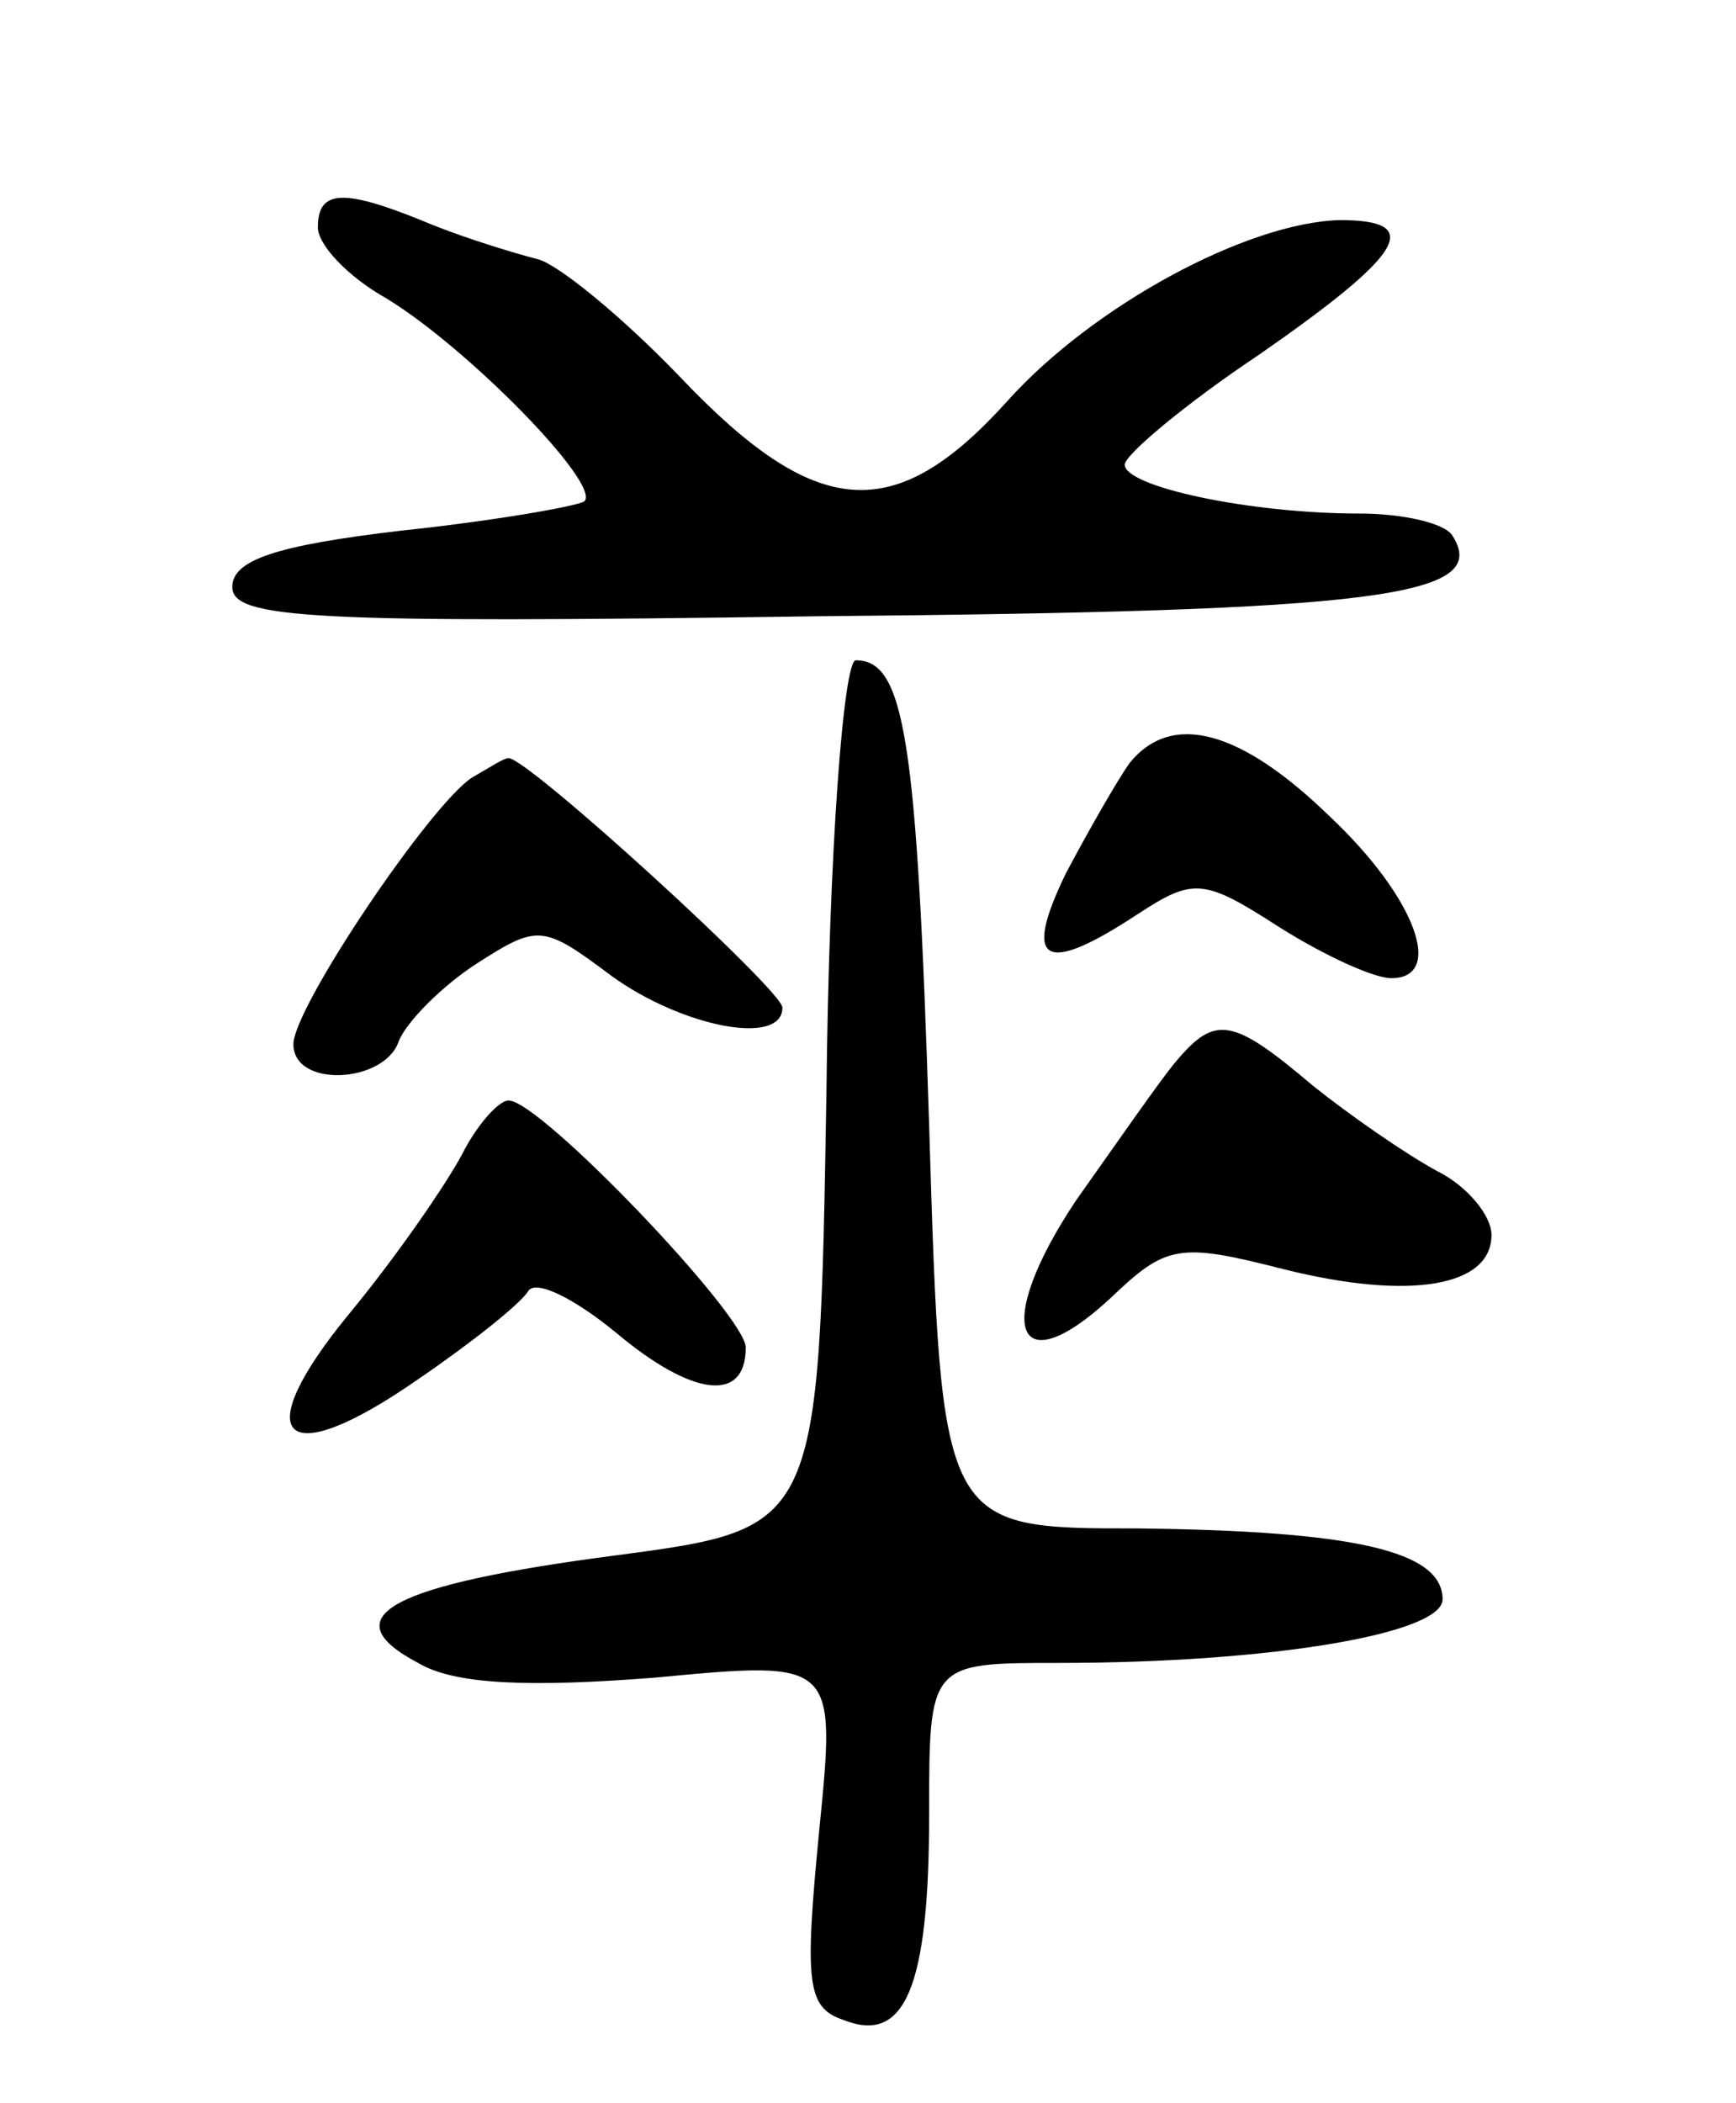 <svg version="1.0" xmlns="http://www.w3.org/2000/svg"
 width="71pt" height="86pt" viewBox="0 0 71 86"
 preserveAspectRatio="xMidYMid meet">
<g transform="translate(0,86) scale(0.1,-0.1)"
fill="#000000" stroke="none">
<path d="M130 767 c0 -7 12 -20 28 -29 33 -20 88 -76 81 -83 -3 -2 -37 -8 -75
-12 -51 -6 -69 -12 -69 -23 0 -13 32 -15 239 -12 230 2 276 8 260 33 -3 5 -20
9 -38 9 -45 0 -96 11 -96 20 0 4 25 25 55 45 59 41 68 55 33 55 -38 -1 -101
-35 -136 -74 -46 -51 -78 -49 -134 10 -24 25 -50 46 -58 48 -8 2 -28 8 -43 14
-36 15 -47 15 -47 -1z"/>
<path d="M338 413 c-3 -178 -3 -178 -86 -189 -92 -12 -117 -25 -81 -44 15 -9
46 -10 97 -6 74 7 74 7 67 -63 -6 -62 -5 -72 10 -77 25 -10 35 13 35 84 0 62
0 62 53 62 87 0 157 12 157 26 0 20 -37 28 -125 29 -80 0 -80 0 -85 165 -5
158 -10 190 -30 190 -5 0 -11 -78 -12 -177z"/>
<path d="M462 548 c-5 -7 -17 -28 -26 -45 -18 -37 -9 -42 29 -17 23 15 27 15
58 -5 19 -12 39 -21 46 -21 22 0 10 33 -25 66 -37 36 -65 43 -82 22z"/>
<path d="M193 542 c-17 -11 -73 -94 -73 -109 0 -18 37 -16 43 1 3 8 18 23 32
32 25 16 27 16 55 -5 29 -21 70 -29 70 -13 0 7 -104 102 -112 102 -2 0 -8 -4
-15 -8z"/>
<path d="M481 426 c-6 -7 -24 -33 -41 -57 -34 -51 -25 -76 14 -40 23 22 28 23
71 12 52 -13 85 -7 85 14 0 8 -10 20 -22 26 -13 7 -36 23 -51 35 -33 28 -40
29 -56 10z"/>
<path d="M189 388 c-7 -13 -27 -42 -46 -65 -42 -51 -28 -66 28 -27 22 15 42
31 45 36 3 5 19 -3 36 -17 31 -26 53 -29 53 -6 0 13 -84 101 -97 101 -4 0 -13
-10 -19 -22z"/>
</g>
</svg>
